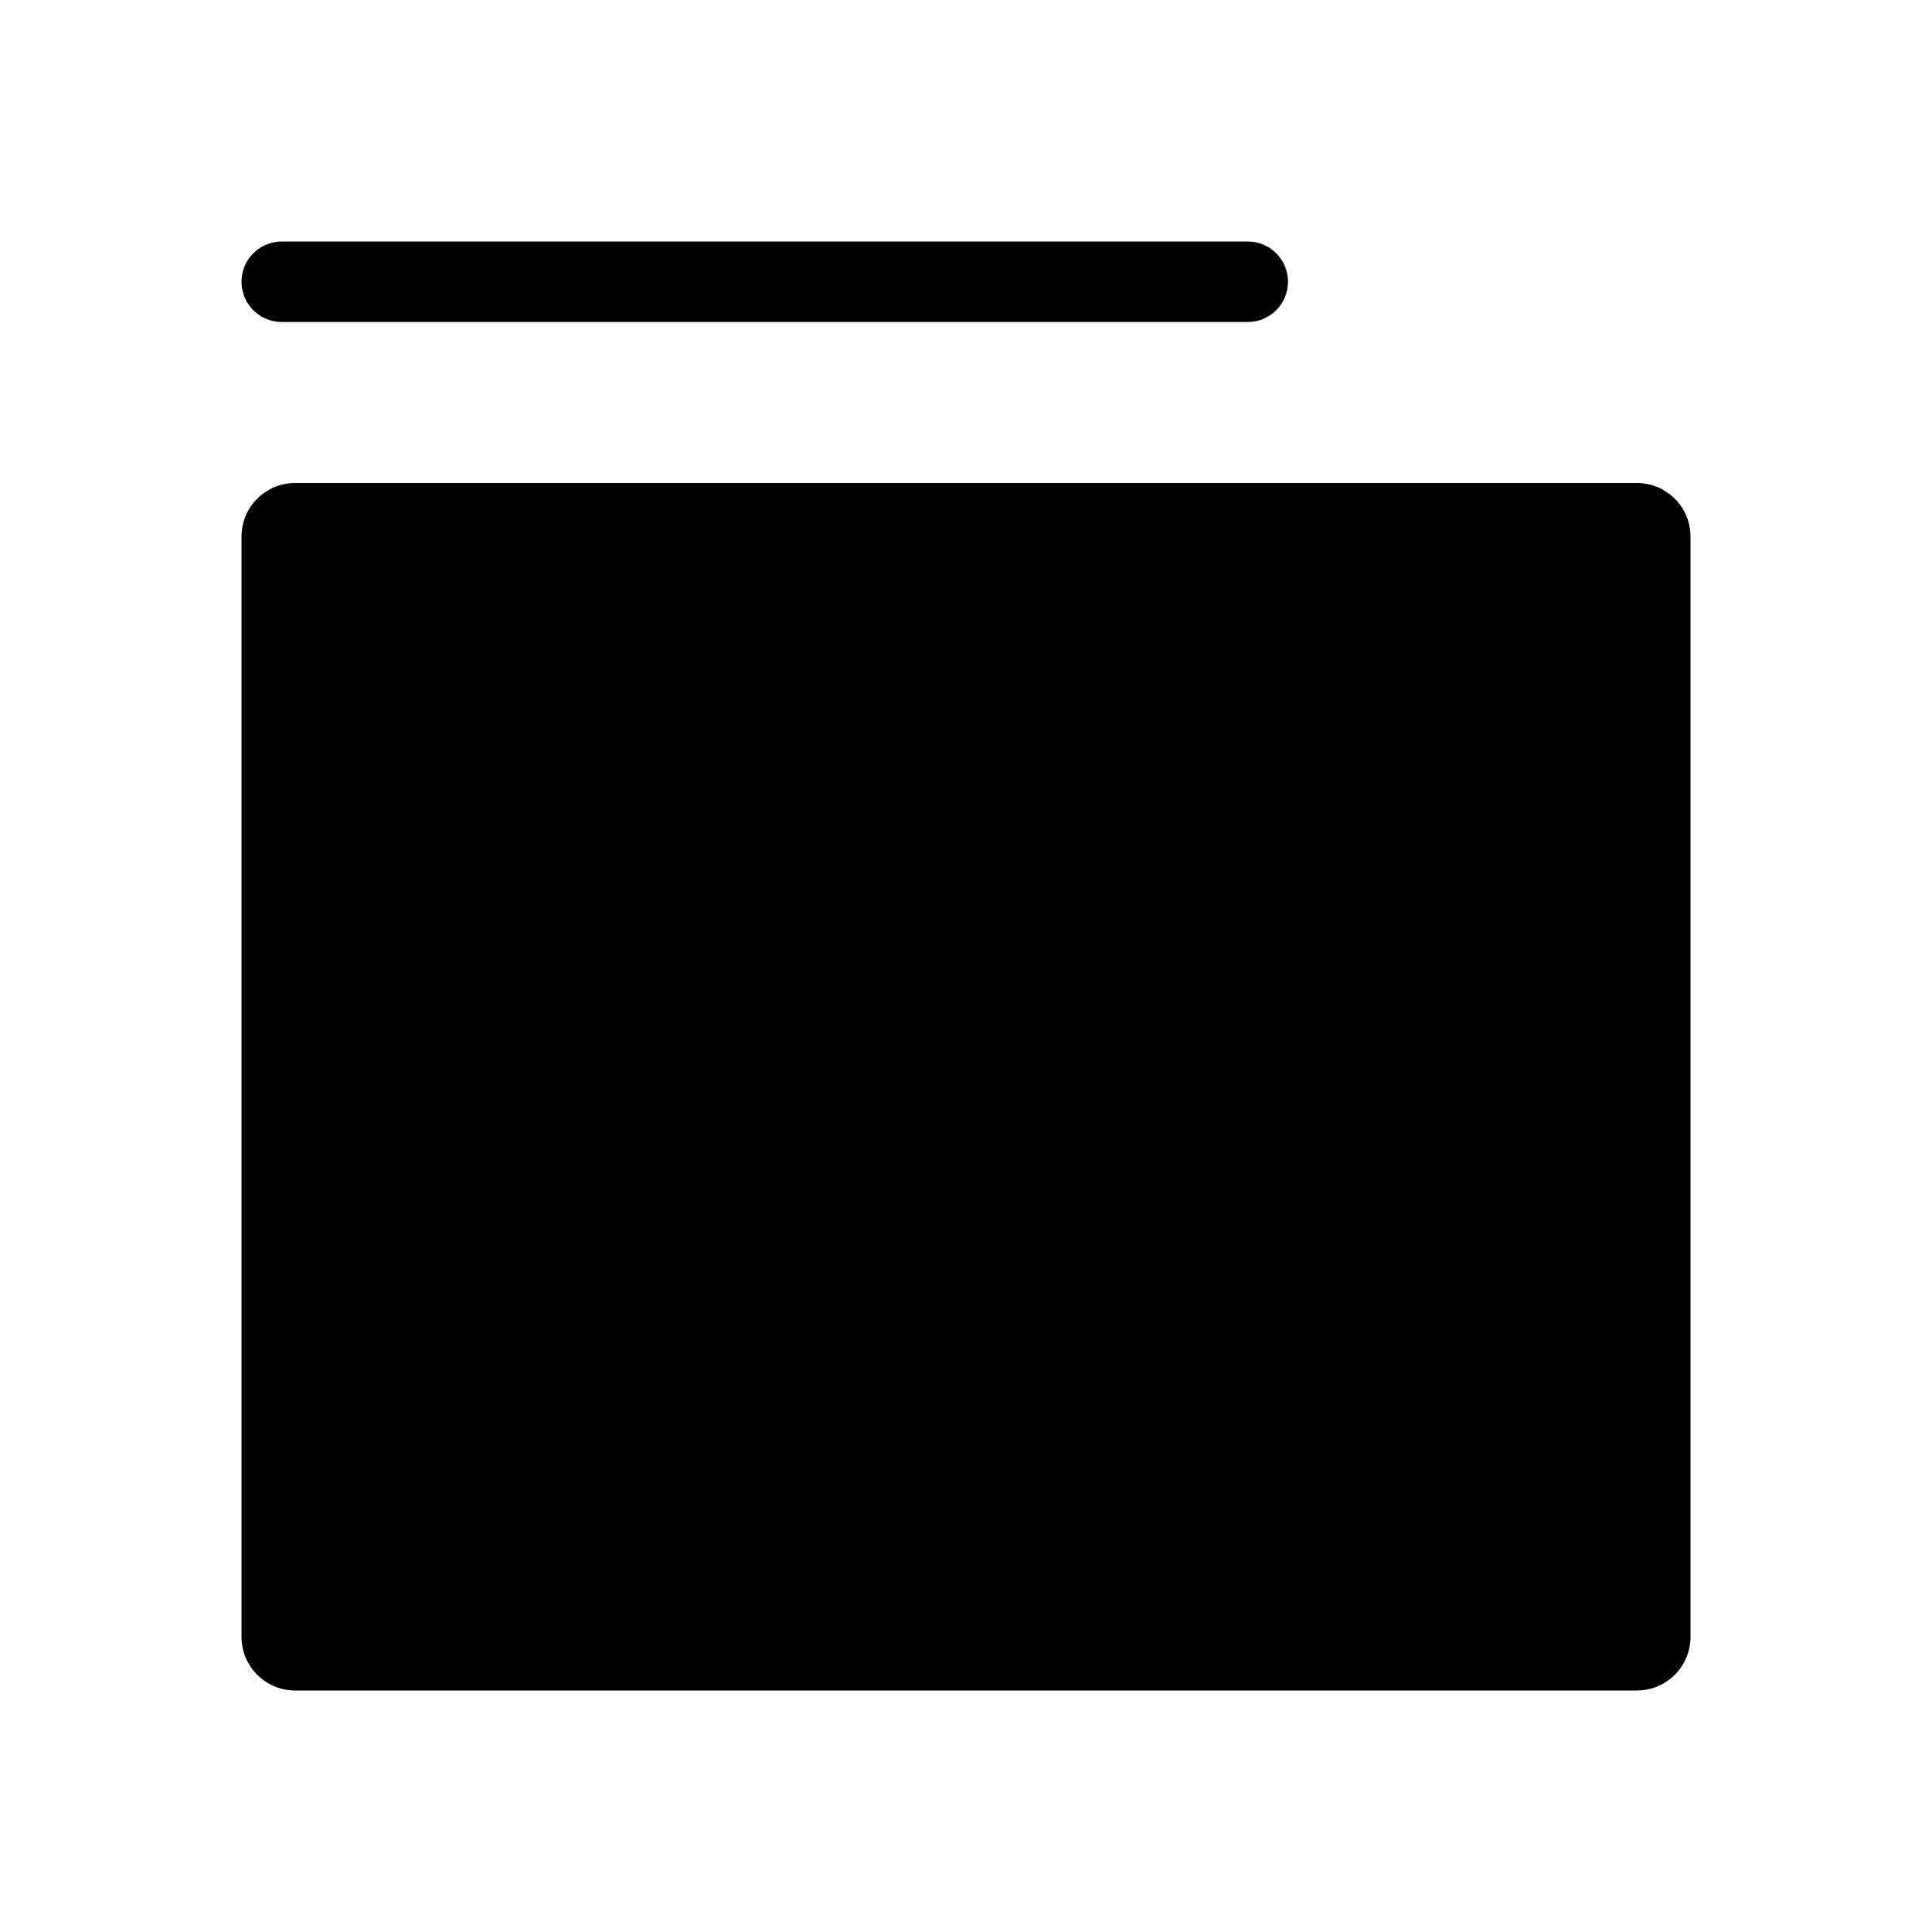 <svg xmlns="http://www.w3.org/2000/svg" xmlns:xlink="http://www.w3.org/1999/xlink" preserveAspectRatio="xMidYMid" width="72" height="72" viewBox="0 0 72 72">
  
  <g id="group-18">
    <path d="M10.500,9.000 C10.500,9.000 46.500,9.000 46.500,9.000 C47.328,9.000 48.000,9.672 48.000,10.500 C48.000,11.328 47.328,12.000 46.500,12.000 C46.500,12.000 10.500,12.000 10.500,12.000 C9.672,12.000 9.000,11.328 9.000,10.500 C9.000,9.672 9.672,9.000 10.500,9.000 Z" id="path-1" class="cls-4" fill-rule="evenodd"/>
    <path d="M11.000,18.000 C11.000,18.000 61.000,18.000 61.000,18.000 C62.105,18.000 63.000,18.895 63.000,20.000 C63.000,20.000 63.000,61.000 63.000,61.000 C63.000,62.105 62.105,63.000 61.000,63.000 C61.000,63.000 11.000,63.000 11.000,63.000 C9.895,63.000 9.000,62.105 9.000,61.000 C9.000,61.000 9.000,20.000 9.000,20.000 C9.000,18.895 9.895,18.000 11.000,18.000 Z" id="path-2" class="cls-4" fill-rule="evenodd"/>
    <path d="M33.100,59.330 C33.100,59.330 46.220,47.030 46.220,47.030 C46.220,47.030 47.424,46.210 48.680,46.210 C49.883,46.210 51.140,47.030 51.140,47.030 C51.140,47.030 56.624,53.514 60.997,57.887 C61.015,57.905 61.000,61.000 61.000,61.000 C61.000,61.000 33.920,60.790 33.920,60.790 C33.920,60.790 33.100,59.330 33.100,59.330 Z" id="path-3" class="cls-6" fill-rule="evenodd"/>
    <path d="M11.000,58.000 C11.000,58.000 26.000,44.000 26.000,44.000 C26.000,44.000 27.468,43.000 29.000,43.000 C30.467,43.000 32.000,44.000 32.000,44.000 C32.000,44.000 50.000,61.000 50.000,61.000 C50.000,61.000 12.000,61.000 12.000,61.000 C12.000,61.000 11.222,60.666 11.000,60.000 C10.727,59.182 11.000,58.000 11.000,58.000 Z" id="path-4" class="cls-7" fill-rule="evenodd"/>
    <circle id="circle-1" class="cls-7" cx="53" cy="29" r="5"/>
  </g>
</svg>
